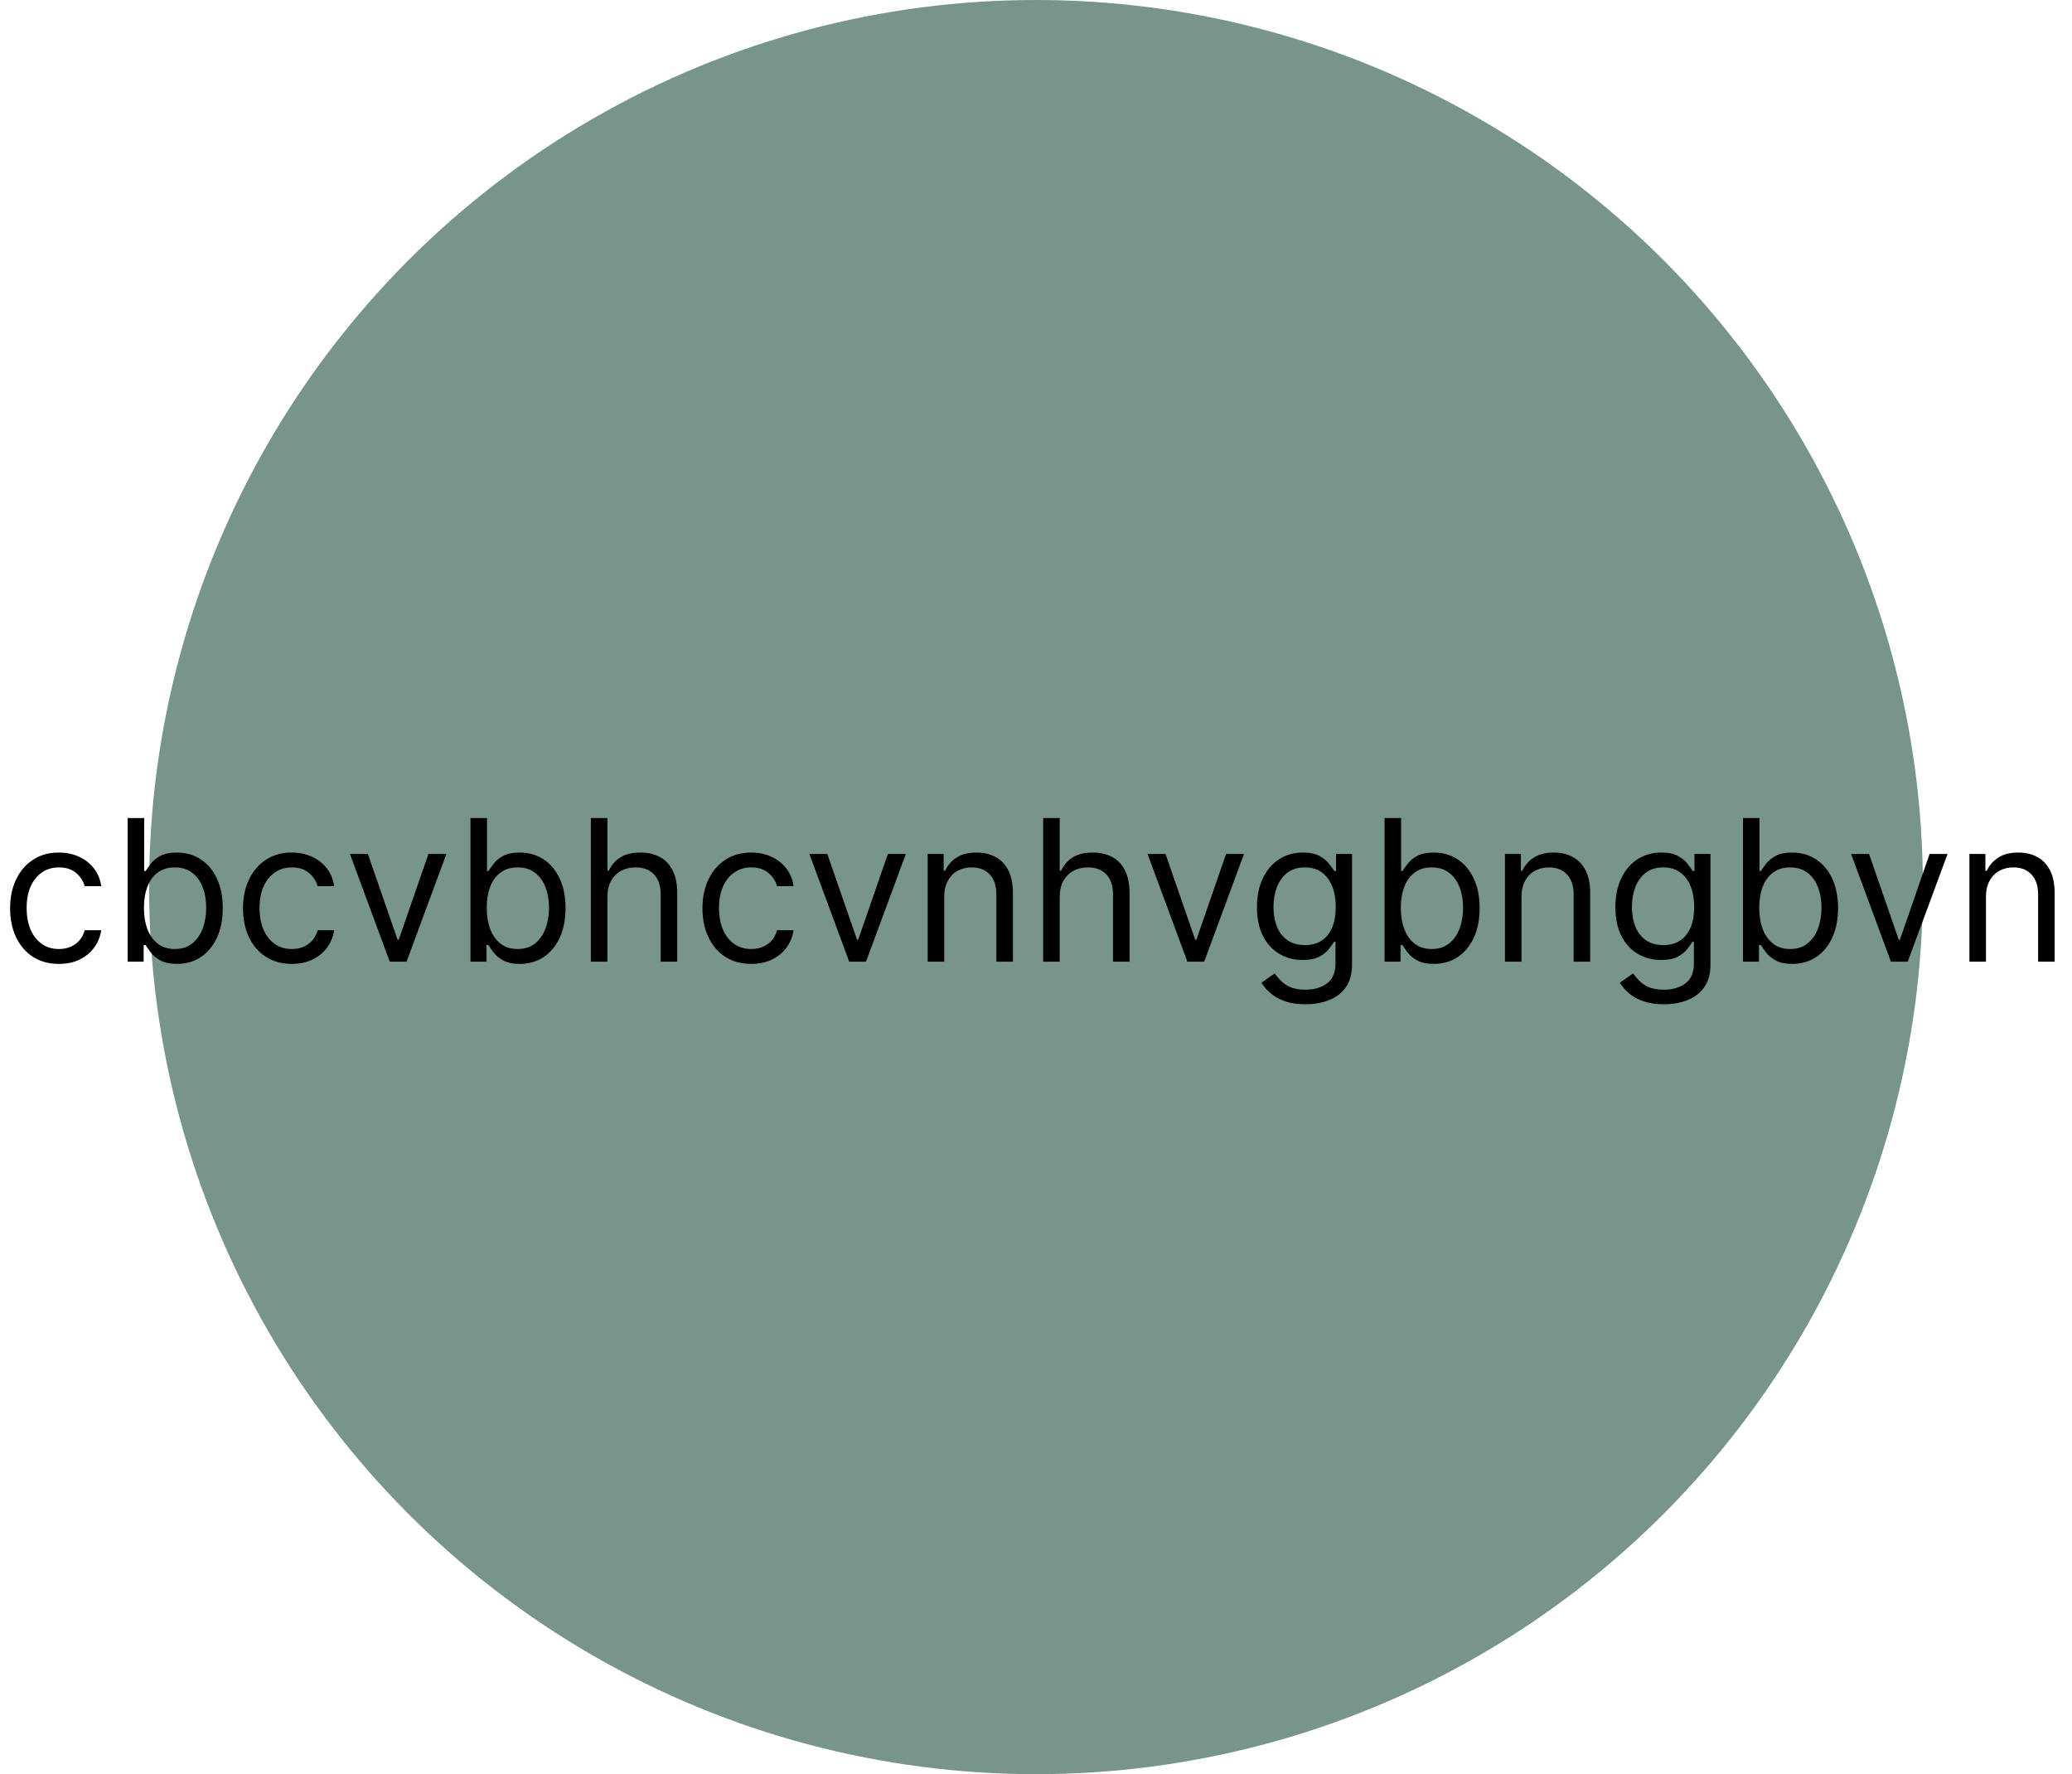 <svg width="403" height="345" viewBox="0 0 403 345" fill="none" xmlns="http://www.w3.org/2000/svg">
<circle cx="201.5" cy="172.5" r="172.5" fill="#77958A"/>
<path d="M11.454 187.436C9.491 187.436 7.8 186.973 6.382 186.045C4.964 185.118 3.873 183.841 3.109 182.214C2.345 180.586 1.964 178.727 1.964 176.636C1.964 174.509 2.355 172.632 3.136 171.005C3.927 169.368 5.027 168.091 6.436 167.173C7.855 166.245 9.509 165.782 11.4 165.782C12.873 165.782 14.2 166.055 15.382 166.6C16.564 167.145 17.532 167.909 18.286 168.891C19.041 169.873 19.509 171.018 19.691 172.327H16.473C16.227 171.373 15.682 170.527 14.836 169.791C14 169.045 12.873 168.673 11.454 168.673C10.2 168.673 9.1 169 8.155 169.655C7.218 170.3 6.486 171.214 5.959 172.395C5.441 173.568 5.182 174.945 5.182 176.527C5.182 178.145 5.436 179.555 5.945 180.755C6.464 181.955 7.191 182.886 8.127 183.55C9.073 184.214 10.182 184.545 11.454 184.545C12.291 184.545 13.05 184.4 13.732 184.109C14.414 183.818 14.991 183.4 15.464 182.855C15.936 182.309 16.273 181.655 16.473 180.891H19.691C19.509 182.127 19.059 183.241 18.341 184.232C17.632 185.214 16.691 185.995 15.518 186.577C14.354 187.15 13 187.436 11.454 187.436ZM24.832 187V159.073H28.05V169.382H28.323C28.559 169.018 28.886 168.555 29.305 167.991C29.732 167.418 30.341 166.909 31.132 166.464C31.932 166.009 33.014 165.782 34.377 165.782C36.141 165.782 37.696 166.223 39.041 167.105C40.386 167.986 41.436 169.236 42.191 170.855C42.946 172.473 43.323 174.382 43.323 176.582C43.323 178.8 42.946 180.723 42.191 182.35C41.436 183.968 40.391 185.223 39.054 186.114C37.718 186.995 36.177 187.436 34.432 187.436C33.086 187.436 32.009 187.214 31.2 186.768C30.391 186.314 29.768 185.8 29.332 185.227C28.895 184.645 28.559 184.164 28.323 183.782H27.941V187H24.832ZM27.995 176.527C27.995 178.109 28.227 179.505 28.691 180.714C29.154 181.914 29.832 182.855 30.723 183.536C31.614 184.209 32.705 184.545 33.995 184.545C35.341 184.545 36.464 184.191 37.364 183.482C38.273 182.764 38.955 181.8 39.409 180.591C39.873 179.373 40.105 178.018 40.105 176.527C40.105 175.055 39.877 173.727 39.423 172.545C38.977 171.355 38.3 170.414 37.391 169.723C36.491 169.023 35.359 168.673 33.995 168.673C32.686 168.673 31.586 169.005 30.695 169.668C29.805 170.323 29.132 171.241 28.677 172.423C28.223 173.595 27.995 174.964 27.995 176.527ZM56.755 187.436C54.791 187.436 53.1 186.973 51.682 186.045C50.264 185.118 49.173 183.841 48.409 182.214C47.645 180.586 47.264 178.727 47.264 176.636C47.264 174.509 47.654 172.632 48.436 171.005C49.227 169.368 50.327 168.091 51.736 167.173C53.154 166.245 54.809 165.782 56.7 165.782C58.173 165.782 59.5 166.055 60.682 166.6C61.864 167.145 62.832 167.909 63.586 168.891C64.341 169.873 64.809 171.018 64.991 172.327H61.773C61.527 171.373 60.982 170.527 60.136 169.791C59.3 169.045 58.173 168.673 56.755 168.673C55.5 168.673 54.4 169 53.455 169.655C52.518 170.3 51.786 171.214 51.259 172.395C50.741 173.568 50.482 174.945 50.482 176.527C50.482 178.145 50.736 179.555 51.245 180.755C51.764 181.955 52.491 182.886 53.427 183.55C54.373 184.214 55.482 184.545 56.755 184.545C57.591 184.545 58.35 184.4 59.032 184.109C59.714 183.818 60.291 183.4 60.764 182.855C61.236 182.309 61.573 181.655 61.773 180.891H64.991C64.809 182.127 64.359 183.241 63.641 184.232C62.932 185.214 61.991 185.995 60.818 186.577C59.654 187.15 58.3 187.436 56.755 187.436ZM86.823 166.055L79.077 187H75.805L68.059 166.055H71.55L77.332 182.745H77.55L83.332 166.055H86.823ZM91.507 187V159.073H94.725V169.382H94.998C95.234 169.018 95.561 168.555 95.98 167.991C96.407 167.418 97.016 166.909 97.807 166.464C98.607 166.009 99.689 165.782 101.052 165.782C102.816 165.782 104.37 166.223 105.716 167.105C107.061 167.986 108.111 169.236 108.866 170.855C109.62 172.473 109.998 174.382 109.998 176.582C109.998 178.8 109.62 180.723 108.866 182.35C108.111 183.968 107.066 185.223 105.73 186.114C104.393 186.995 102.852 187.436 101.107 187.436C99.761 187.436 98.684 187.214 97.875 186.768C97.066 186.314 96.443 185.8 96.007 185.227C95.57 184.645 95.234 184.164 94.998 183.782H94.616V187H91.507ZM94.671 176.527C94.671 178.109 94.902 179.505 95.366 180.714C95.829 181.914 96.507 182.855 97.398 183.536C98.289 184.209 99.379 184.545 100.67 184.545C102.016 184.545 103.139 184.191 104.039 183.482C104.948 182.764 105.63 181.8 106.084 180.591C106.548 179.373 106.78 178.018 106.78 176.527C106.78 175.055 106.552 173.727 106.098 172.545C105.652 171.355 104.975 170.414 104.066 169.723C103.166 169.023 102.034 168.673 100.67 168.673C99.361 168.673 98.261 169.005 97.371 169.668C96.48 170.323 95.807 171.241 95.352 172.423C94.898 173.595 94.671 174.964 94.671 176.527ZM118.139 174.4V187H114.92V159.073H118.139V169.327H118.411C118.902 168.245 119.639 167.386 120.62 166.75C121.611 166.105 122.93 165.782 124.575 165.782C126.002 165.782 127.252 166.068 128.325 166.641C129.398 167.205 130.23 168.073 130.82 169.245C131.42 170.409 131.72 171.891 131.72 173.691V187H128.502V173.909C128.502 172.245 128.07 170.959 127.207 170.05C126.352 169.132 125.166 168.673 123.648 168.673C122.593 168.673 121.648 168.895 120.811 169.341C119.984 169.786 119.33 170.436 118.848 171.291C118.375 172.145 118.139 173.182 118.139 174.4ZM146.117 187.436C144.153 187.436 142.463 186.973 141.044 186.045C139.626 185.118 138.535 183.841 137.772 182.214C137.008 180.586 136.626 178.727 136.626 176.636C136.626 174.509 137.017 172.632 137.799 171.005C138.59 169.368 139.69 168.091 141.099 167.173C142.517 166.245 144.172 165.782 146.063 165.782C147.535 165.782 148.863 166.055 150.044 166.6C151.226 167.145 152.194 167.909 152.949 168.891C153.703 169.873 154.172 171.018 154.353 172.327H151.135C150.89 171.373 150.344 170.527 149.499 169.791C148.663 169.045 147.535 168.673 146.117 168.673C144.863 168.673 143.763 169 142.817 169.655C141.881 170.3 141.149 171.214 140.622 172.395C140.103 173.568 139.844 174.945 139.844 176.527C139.844 178.145 140.099 179.555 140.608 180.755C141.126 181.955 141.853 182.886 142.79 183.55C143.735 184.214 144.844 184.545 146.117 184.545C146.953 184.545 147.713 184.4 148.394 184.109C149.076 183.818 149.653 183.4 150.126 182.855C150.599 182.309 150.935 181.655 151.135 180.891H154.353C154.172 182.127 153.722 183.241 153.003 184.232C152.294 185.214 151.353 185.995 150.181 186.577C149.017 187.15 147.663 187.436 146.117 187.436ZM176.185 166.055L168.44 187H165.167L157.422 166.055H160.913L166.694 182.745H166.913L172.694 166.055H176.185ZM183.651 174.4V187H180.433V166.055H183.542V169.327H183.815C184.306 168.264 185.051 167.409 186.051 166.764C187.051 166.109 188.342 165.782 189.924 165.782C191.342 165.782 192.583 166.073 193.647 166.655C194.71 167.227 195.538 168.1 196.128 169.273C196.719 170.436 197.015 171.909 197.015 173.691V187H193.797V173.909C193.797 172.264 193.369 170.982 192.515 170.064C191.66 169.136 190.488 168.673 188.997 168.673C187.969 168.673 187.051 168.895 186.242 169.341C185.442 169.786 184.81 170.436 184.347 171.291C183.883 172.145 183.651 173.182 183.651 174.4ZM206.114 174.4V187H202.895V159.073H206.114V169.327H206.386C206.877 168.245 207.614 167.386 208.595 166.75C209.586 166.105 210.905 165.782 212.55 165.782C213.977 165.782 215.227 166.068 216.3 166.641C217.373 167.205 218.205 168.073 218.795 169.245C219.395 170.409 219.695 171.891 219.695 173.691V187H216.477V173.909C216.477 172.245 216.045 170.959 215.182 170.05C214.327 169.132 213.141 168.673 211.623 168.673C210.568 168.673 209.623 168.895 208.786 169.341C207.959 169.786 207.305 170.436 206.823 171.291C206.35 172.145 206.114 173.182 206.114 174.4ZM241.96 166.055L234.215 187H230.942L223.197 166.055H226.688L232.469 182.745H232.688L238.469 166.055H241.96ZM253.913 195.291C252.358 195.291 251.022 195.091 249.903 194.691C248.785 194.3 247.853 193.782 247.108 193.136C246.372 192.5 245.785 191.818 245.349 191.091L247.913 189.291C248.203 189.673 248.572 190.109 249.017 190.6C249.463 191.1 250.072 191.532 250.844 191.895C251.626 192.268 252.649 192.455 253.913 192.455C255.603 192.455 256.999 192.045 258.099 191.227C259.199 190.409 259.749 189.127 259.749 187.382V183.127H259.476C259.24 183.509 258.903 183.982 258.467 184.545C258.04 185.1 257.422 185.595 256.613 186.032C255.813 186.459 254.731 186.673 253.367 186.673C251.676 186.673 250.158 186.273 248.813 185.473C247.476 184.673 246.417 183.509 245.635 181.982C244.863 180.455 244.476 178.6 244.476 176.418C244.476 174.273 244.853 172.405 245.608 170.814C246.363 169.214 247.413 167.977 248.758 167.105C250.103 166.223 251.658 165.782 253.422 165.782C254.785 165.782 255.867 166.009 256.667 166.464C257.476 166.909 258.094 167.418 258.522 167.991C258.958 168.555 259.294 169.018 259.531 169.382H259.858V166.055H262.967V187.6C262.967 189.4 262.558 190.864 261.74 191.991C260.931 193.127 259.84 193.959 258.467 194.486C257.103 195.023 255.585 195.291 253.913 195.291ZM253.803 183.782C255.094 183.782 256.185 183.486 257.076 182.895C257.967 182.305 258.644 181.455 259.108 180.345C259.572 179.236 259.803 177.909 259.803 176.364C259.803 174.855 259.576 173.523 259.122 172.368C258.667 171.214 257.994 170.309 257.103 169.655C256.213 169 255.113 168.673 253.803 168.673C252.44 168.673 251.303 169.018 250.394 169.709C249.494 170.4 248.817 171.327 248.363 172.491C247.917 173.655 247.694 174.945 247.694 176.364C247.694 177.818 247.922 179.105 248.376 180.223C248.84 181.332 249.522 182.205 250.422 182.841C251.331 183.468 252.458 183.782 253.803 183.782ZM269.294 187V159.073H272.513V169.382H272.785C273.022 169.018 273.349 168.555 273.767 167.991C274.194 167.418 274.803 166.909 275.594 166.464C276.394 166.009 277.476 165.782 278.84 165.782C280.603 165.782 282.158 166.223 283.503 167.105C284.849 167.986 285.899 169.236 286.653 170.855C287.408 172.473 287.785 174.382 287.785 176.582C287.785 178.8 287.408 180.723 286.653 182.35C285.899 183.968 284.853 185.223 283.517 186.114C282.181 186.995 280.64 187.436 278.894 187.436C277.549 187.436 276.472 187.214 275.663 186.768C274.853 186.314 274.231 185.8 273.794 185.227C273.358 184.645 273.022 184.164 272.785 183.782H272.403V187H269.294ZM272.458 176.527C272.458 178.109 272.69 179.505 273.153 180.714C273.617 181.914 274.294 182.855 275.185 183.536C276.076 184.209 277.167 184.545 278.458 184.545C279.803 184.545 280.926 184.191 281.826 183.482C282.735 182.764 283.417 181.8 283.872 180.591C284.335 179.373 284.567 178.018 284.567 176.527C284.567 175.055 284.34 173.727 283.885 172.545C283.44 171.355 282.763 170.414 281.853 169.723C280.953 169.023 279.822 168.673 278.458 168.673C277.149 168.673 276.049 169.005 275.158 169.668C274.267 170.323 273.594 171.241 273.14 172.423C272.685 173.595 272.458 174.964 272.458 176.527ZM295.926 174.4V187H292.708V166.055H295.817V169.327H296.09C296.581 168.264 297.326 167.409 298.326 166.764C299.326 166.109 300.617 165.782 302.199 165.782C303.617 165.782 304.858 166.073 305.922 166.655C306.985 167.227 307.813 168.1 308.403 169.273C308.994 170.436 309.29 171.909 309.29 173.691V187H306.072V173.909C306.072 172.264 305.644 170.982 304.79 170.064C303.935 169.136 302.763 168.673 301.272 168.673C300.244 168.673 299.326 168.895 298.517 169.341C297.717 169.786 297.085 170.436 296.622 171.291C296.158 172.145 295.926 173.182 295.926 174.4ZM323.625 195.291C322.07 195.291 320.734 195.091 319.616 194.691C318.498 194.3 317.566 193.782 316.82 193.136C316.084 192.5 315.498 191.818 315.061 191.091L317.625 189.291C317.916 189.673 318.284 190.109 318.73 190.6C319.175 191.1 319.784 191.532 320.557 191.895C321.339 192.268 322.361 192.455 323.625 192.455C325.316 192.455 326.711 192.045 327.811 191.227C328.911 190.409 329.461 189.127 329.461 187.382V183.127H329.189C328.952 183.509 328.616 183.982 328.18 184.545C327.752 185.1 327.134 185.595 326.325 186.032C325.525 186.459 324.443 186.673 323.08 186.673C321.389 186.673 319.87 186.273 318.525 185.473C317.189 184.673 316.13 183.509 315.348 181.982C314.575 180.455 314.189 178.6 314.189 176.418C314.189 174.273 314.566 172.405 315.32 170.814C316.075 169.214 317.125 167.977 318.47 167.105C319.816 166.223 321.37 165.782 323.134 165.782C324.498 165.782 325.58 166.009 326.38 166.464C327.189 166.909 327.807 167.418 328.234 167.991C328.67 168.555 329.007 169.018 329.243 169.382H329.57V166.055H332.68V187.6C332.68 189.4 332.27 190.864 331.452 191.991C330.643 193.127 329.552 193.959 328.18 194.486C326.816 195.023 325.298 195.291 323.625 195.291ZM323.516 183.782C324.807 183.782 325.898 183.486 326.789 182.895C327.68 182.305 328.357 181.455 328.82 180.345C329.284 179.236 329.516 177.909 329.516 176.364C329.516 174.855 329.289 173.523 328.834 172.368C328.38 171.214 327.707 170.309 326.816 169.655C325.925 169 324.825 168.673 323.516 168.673C322.152 168.673 321.016 169.018 320.107 169.709C319.207 170.4 318.53 171.327 318.075 172.491C317.63 173.655 317.407 174.945 317.407 176.364C317.407 177.818 317.634 179.105 318.089 180.223C318.552 181.332 319.234 182.205 320.134 182.841C321.043 183.468 322.17 183.782 323.516 183.782ZM339.007 187V159.073H342.225V169.382H342.498C342.734 169.018 343.061 168.555 343.48 167.991C343.907 167.418 344.516 166.909 345.307 166.464C346.107 166.009 347.189 165.782 348.552 165.782C350.316 165.782 351.87 166.223 353.216 167.105C354.561 167.986 355.611 169.236 356.366 170.855C357.12 172.473 357.498 174.382 357.498 176.582C357.498 178.8 357.12 180.723 356.366 182.35C355.611 183.968 354.566 185.223 353.23 186.114C351.893 186.995 350.352 187.436 348.607 187.436C347.261 187.436 346.184 187.214 345.375 186.768C344.566 186.314 343.943 185.8 343.507 185.227C343.07 184.645 342.734 184.164 342.498 183.782H342.116V187H339.007ZM342.17 176.527C342.17 178.109 342.402 179.505 342.866 180.714C343.33 181.914 344.007 182.855 344.898 183.536C345.789 184.209 346.88 184.545 348.17 184.545C349.516 184.545 350.639 184.191 351.539 183.482C352.448 182.764 353.13 181.8 353.584 180.591C354.048 179.373 354.28 178.018 354.28 176.527C354.28 175.055 354.052 173.727 353.598 172.545C353.152 171.355 352.475 170.414 351.566 169.723C350.666 169.023 349.534 168.673 348.17 168.673C346.861 168.673 345.761 169.005 344.87 169.668C343.98 170.323 343.307 171.241 342.852 172.423C342.398 173.595 342.17 174.964 342.17 176.527ZM378.798 166.055L371.052 187H367.78L360.034 166.055H363.525L369.307 182.745H369.525L375.307 166.055H378.798ZM386.264 174.4V187H383.045V166.055H386.155V169.327H386.427C386.918 168.264 387.664 167.409 388.664 166.764C389.664 166.109 390.955 165.782 392.536 165.782C393.955 165.782 395.195 166.073 396.259 166.655C397.323 167.227 398.15 168.1 398.741 169.273C399.332 170.436 399.627 171.909 399.627 173.691V187H396.409V173.909C396.409 172.264 395.982 170.982 395.127 170.064C394.273 169.136 393.1 168.673 391.609 168.673C390.582 168.673 389.664 168.895 388.855 169.341C388.055 169.786 387.423 170.436 386.959 171.291C386.495 172.145 386.264 173.182 386.264 174.4Z" fill="black"/>
</svg>
